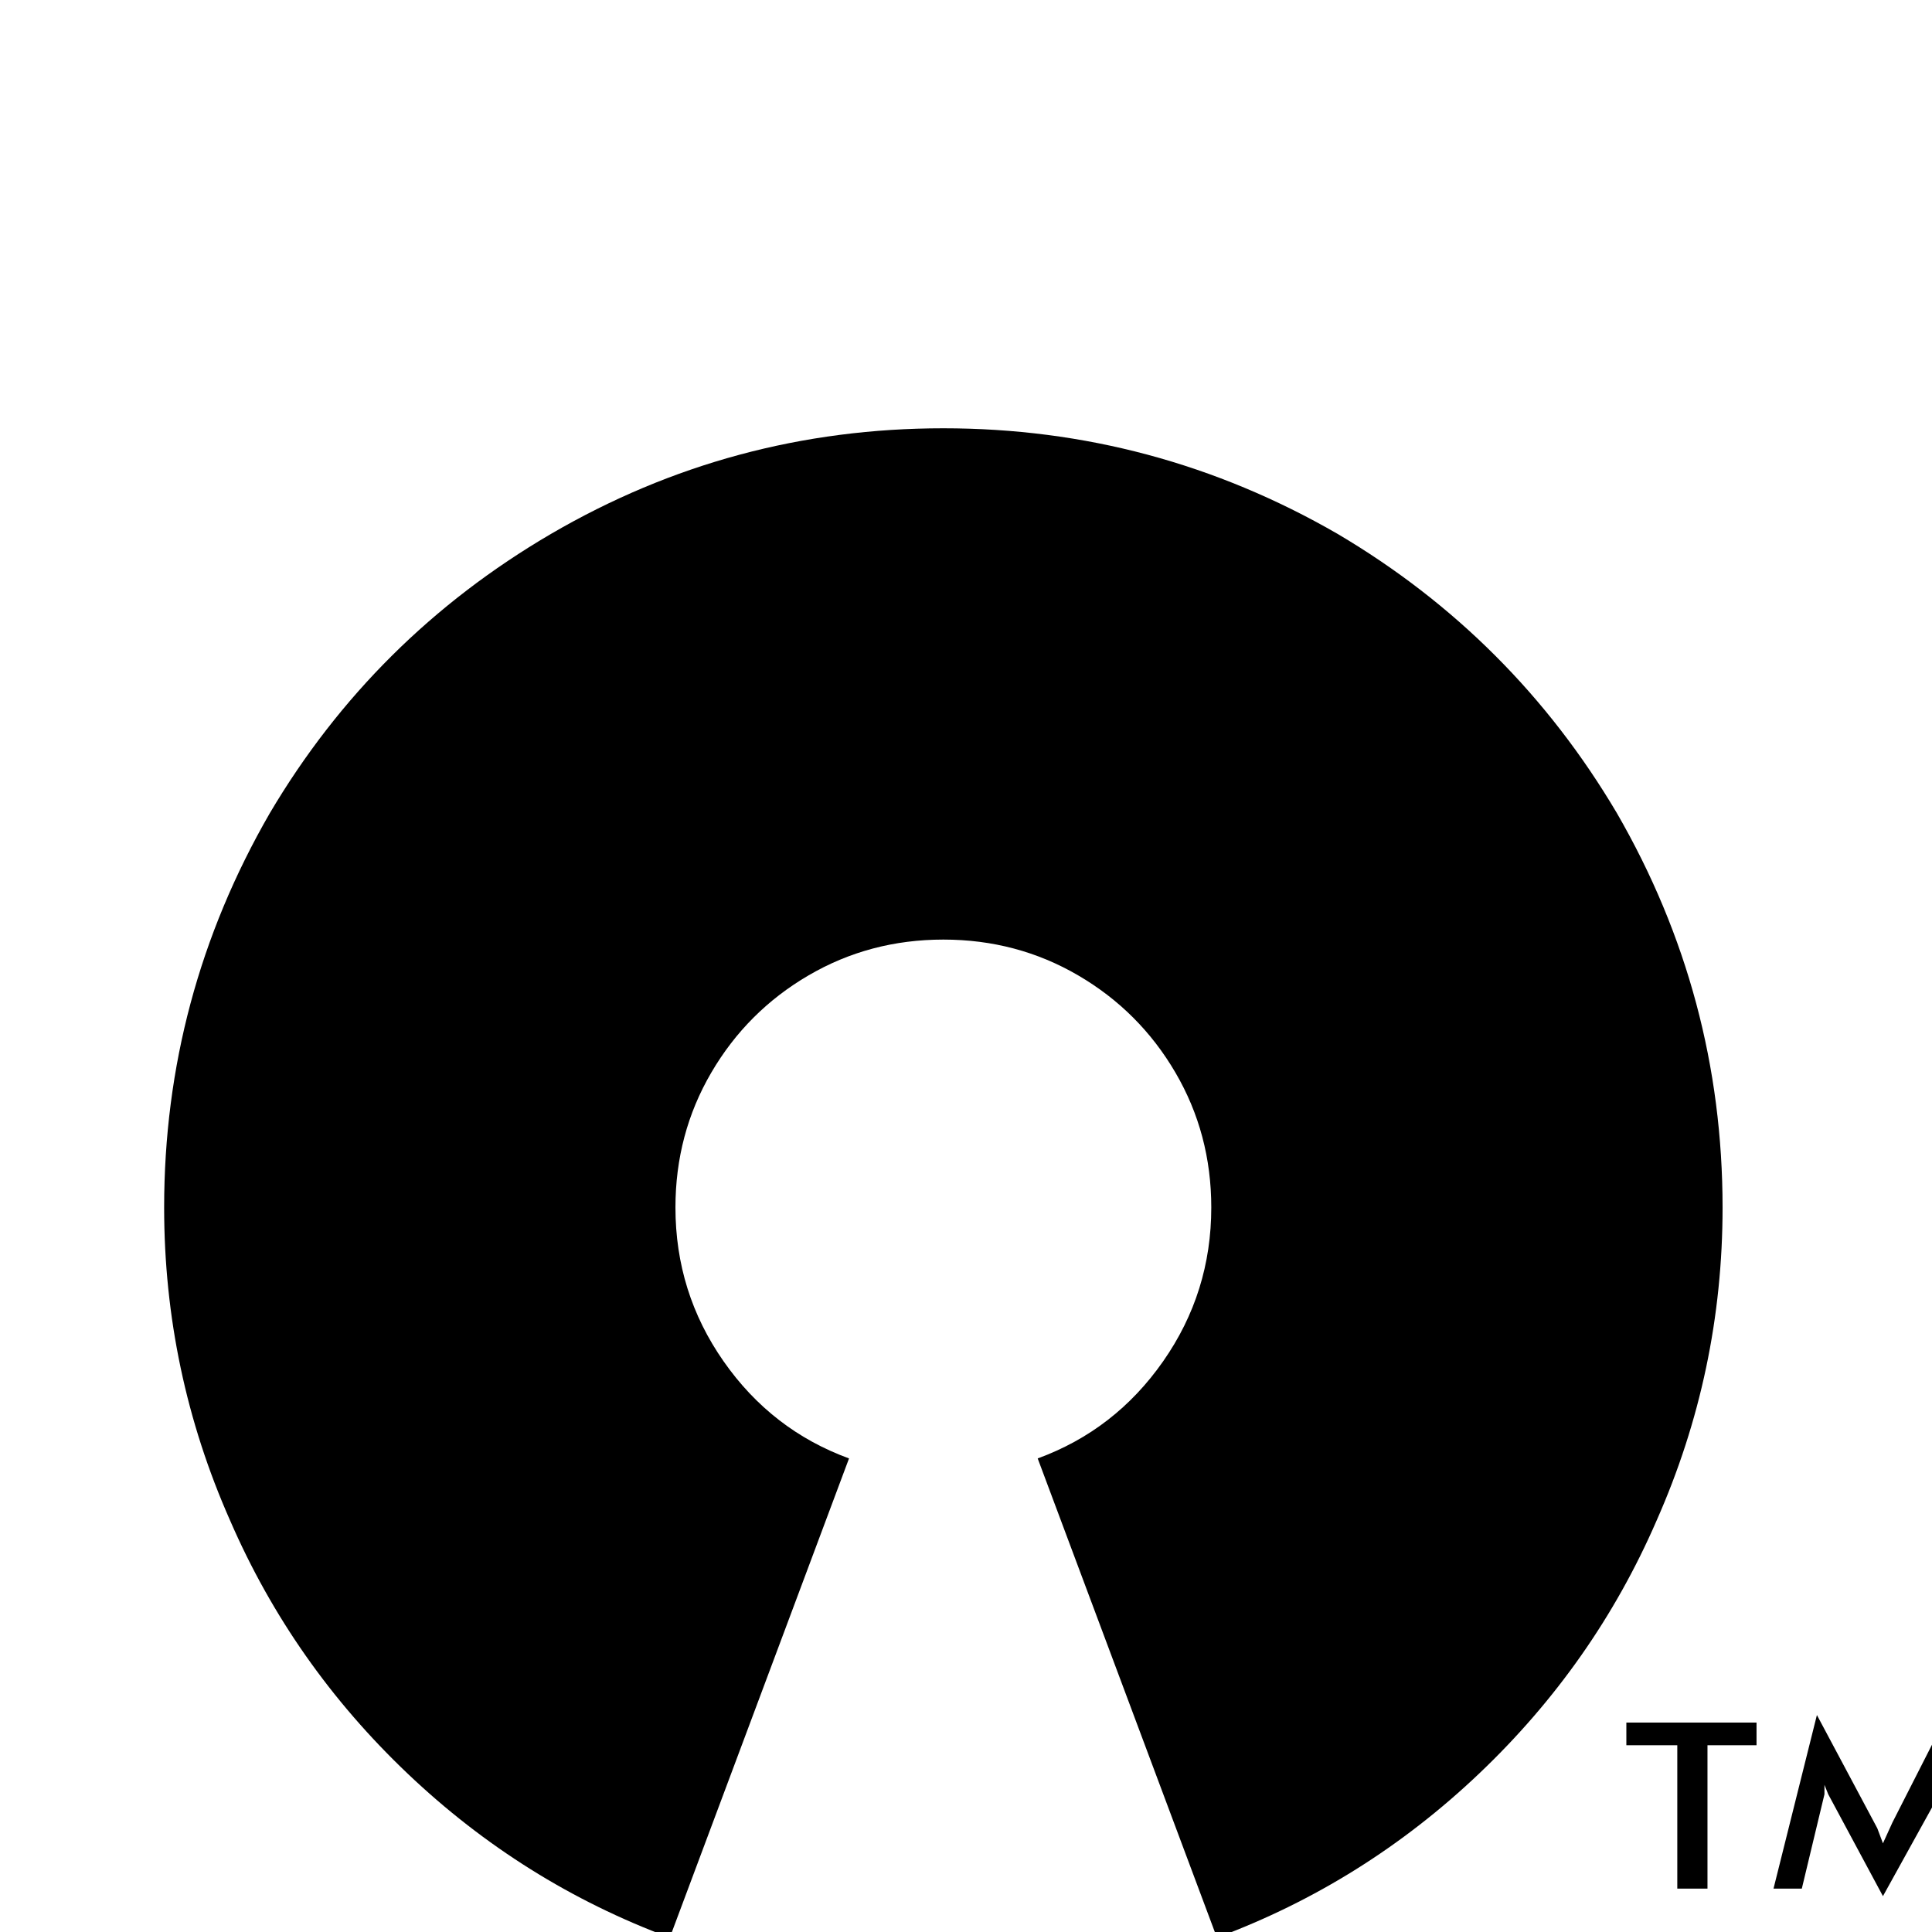 <svg width="64" height="64" viewBox="0 0 1024 1024" xmlns="http://www.w3.org/2000/svg"><path d="M500 227q-112 0-208 56-94 55-149 148-56 97-56 209 0 87 35 166 33 76 94 134t139 87l95-254q-41-15-66.5-51.5T358 640q0-39 19-71.5t51.5-51.5 71.5-19 71.5 19 51.5 51.5 19 71.5q0 45-25.5 81.5T550 773l95 254q78-29 139-87t94-134q35-79 35-166 0-112-56-209-55-93-148-148-97-56-209-56zm463 682l-23 92h15l12-50v-5l2 5 29 54 26-47 3-6 1-6 2 12 11 43h15l-24-92-29 57-5 11-3-8zm-101 4v12h27v76h16v-76h26v-12h-69z"/></svg>
